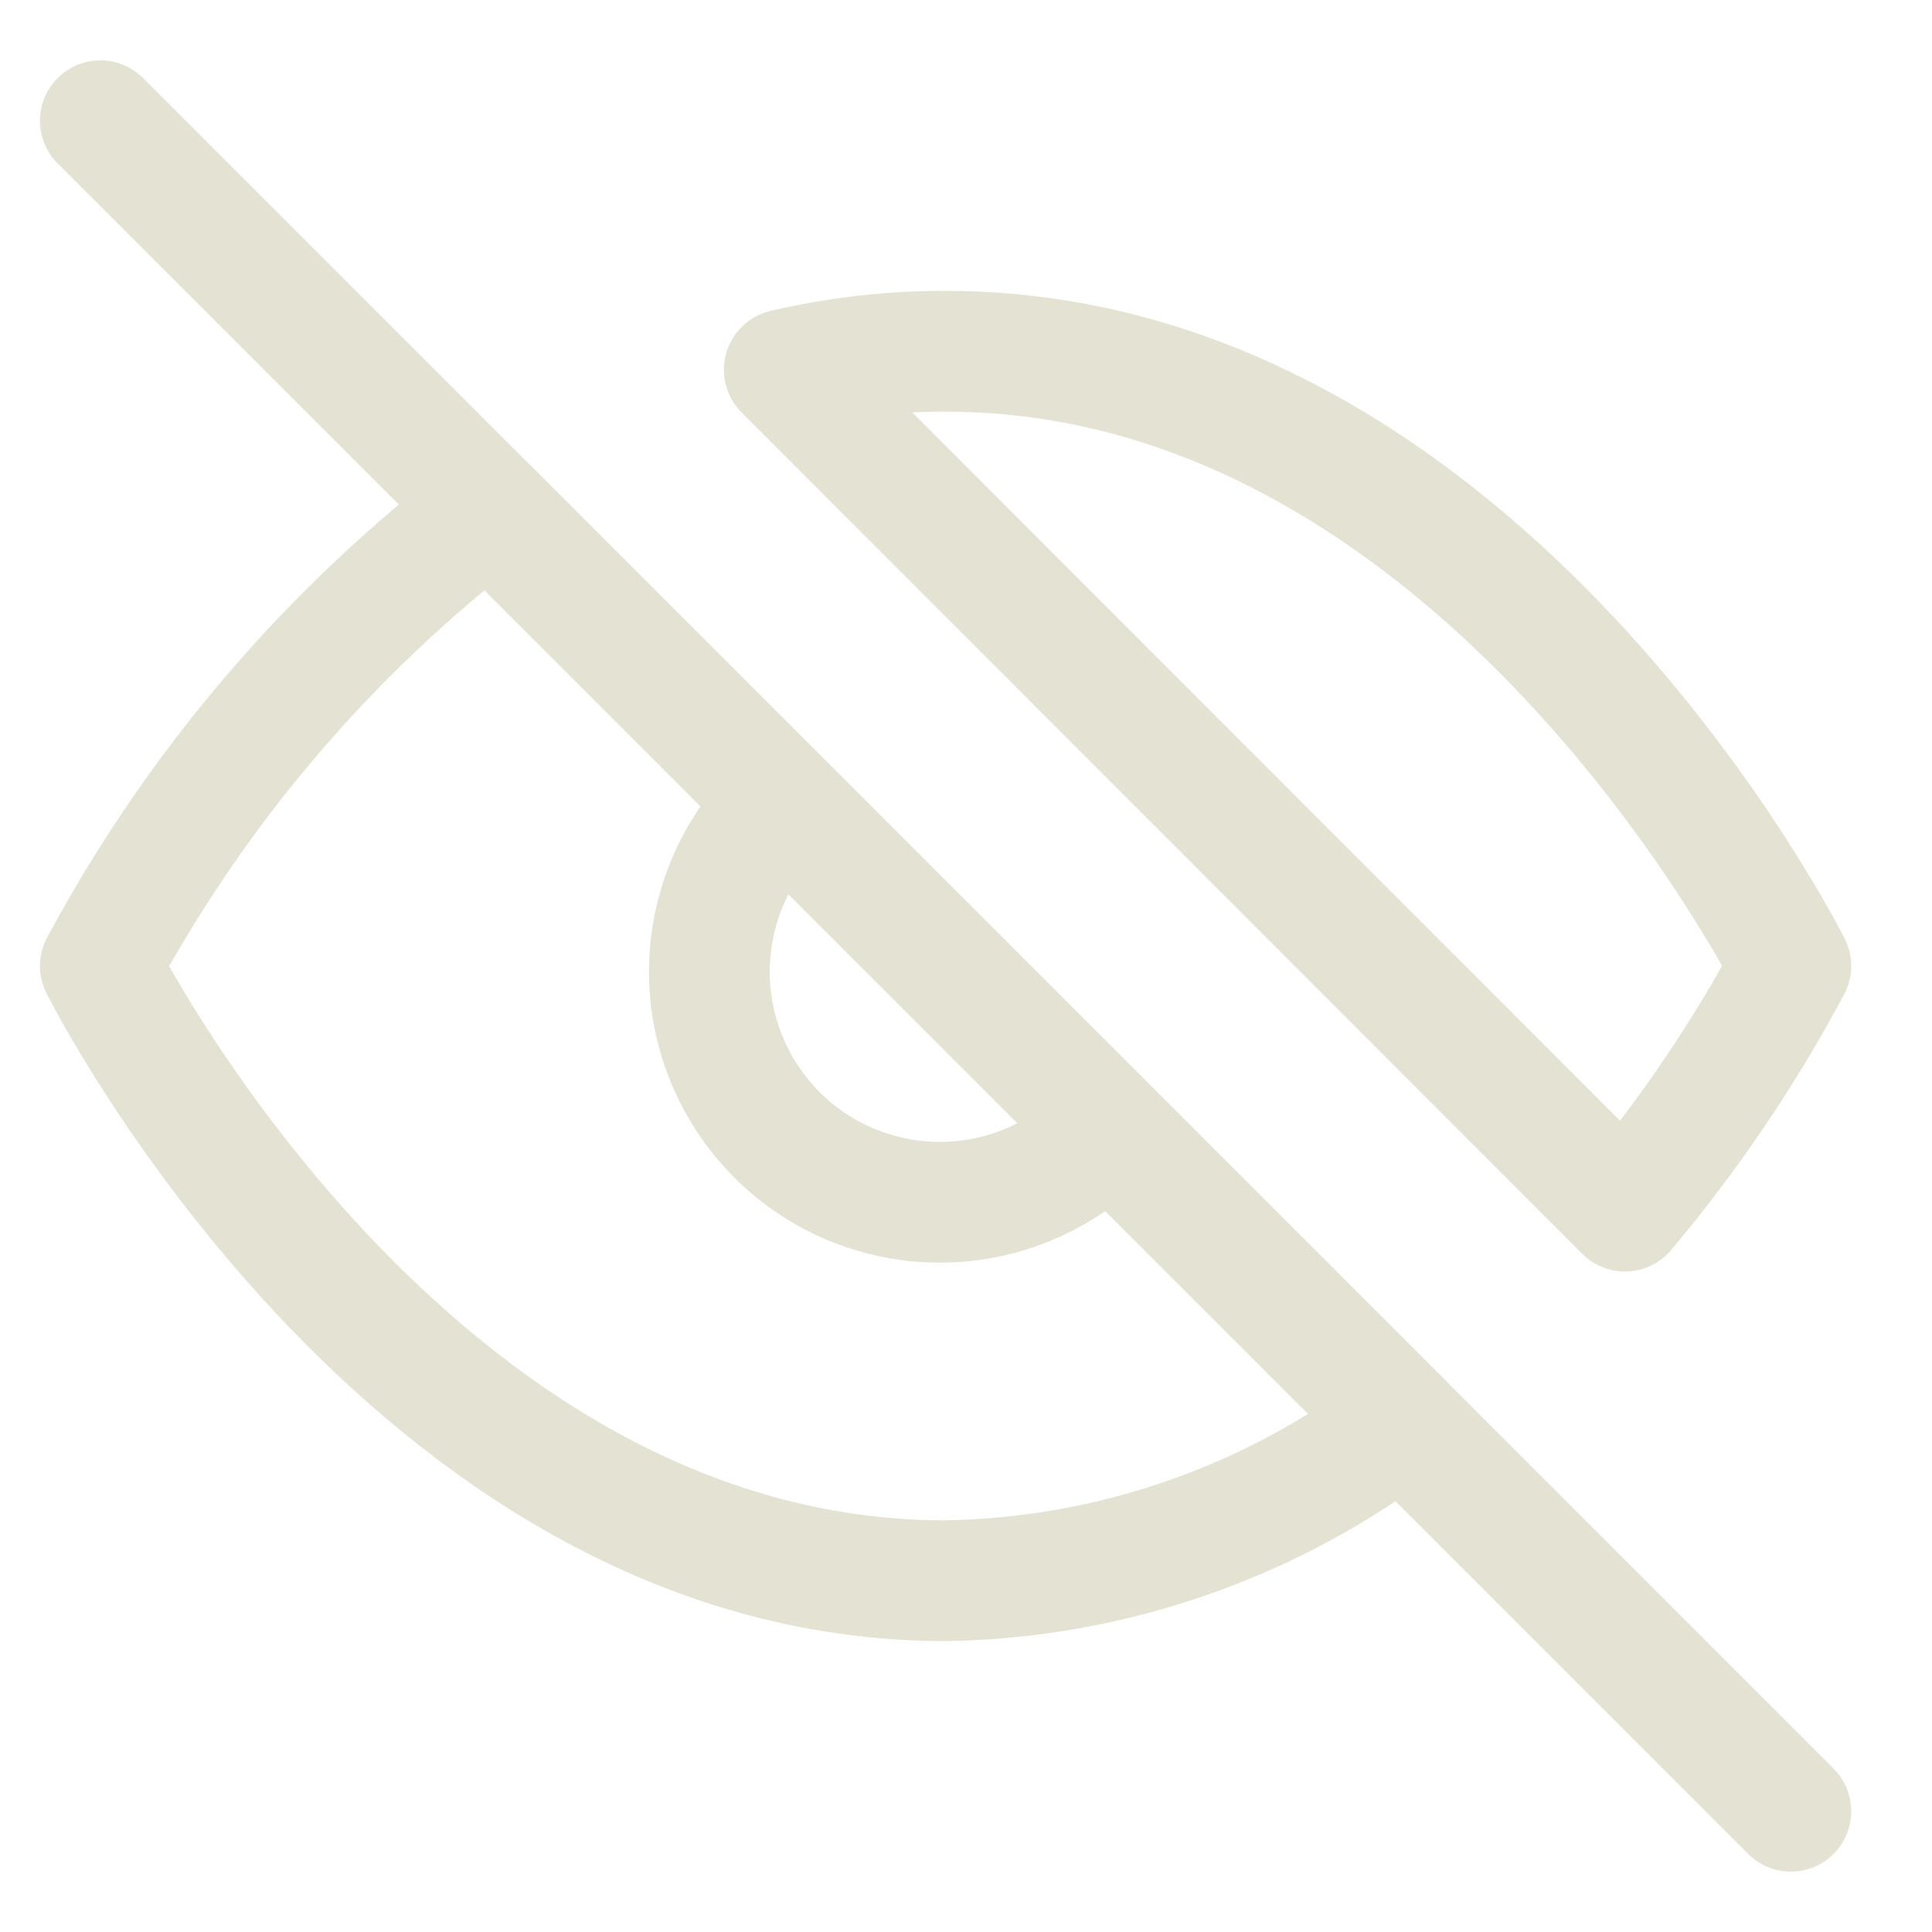 <svg width="16" height="16" viewBox="0 0 16 16" fill="none" xmlns="http://www.w3.org/2000/svg">
<path d="M9.181 9.349C9.006 9.537 8.795 9.687 8.561 9.791C8.327 9.896 8.074 9.952 7.817 9.956C7.561 9.961 7.307 9.914 7.069 9.818C6.831 9.722 6.615 9.579 6.434 9.398C6.253 9.216 6.11 9 6.014 8.763C5.918 8.525 5.87 8.27 5.875 8.014C5.88 7.758 5.936 7.505 6.04 7.271C6.144 7.036 6.295 6.826 6.482 6.651M11.611 11.78C10.524 12.609 9.199 13.069 7.831 13.091C3.377 13.091 0.831 8 0.831 8C1.623 6.525 2.721 5.236 4.051 4.22L11.611 11.78ZM6.495 3.062C6.933 2.959 7.382 2.908 7.831 2.909C12.286 2.909 14.831 8 14.831 8C14.445 8.723 13.985 9.403 13.457 10.03L6.495 3.062Z" stroke="#E4E2D2" stroke-linecap="round" stroke-linejoin="round"/>
<path d="M0.831 1L14.831 15" stroke="#E4E2D2" stroke-linecap="round" stroke-linejoin="round"/>
</svg>
